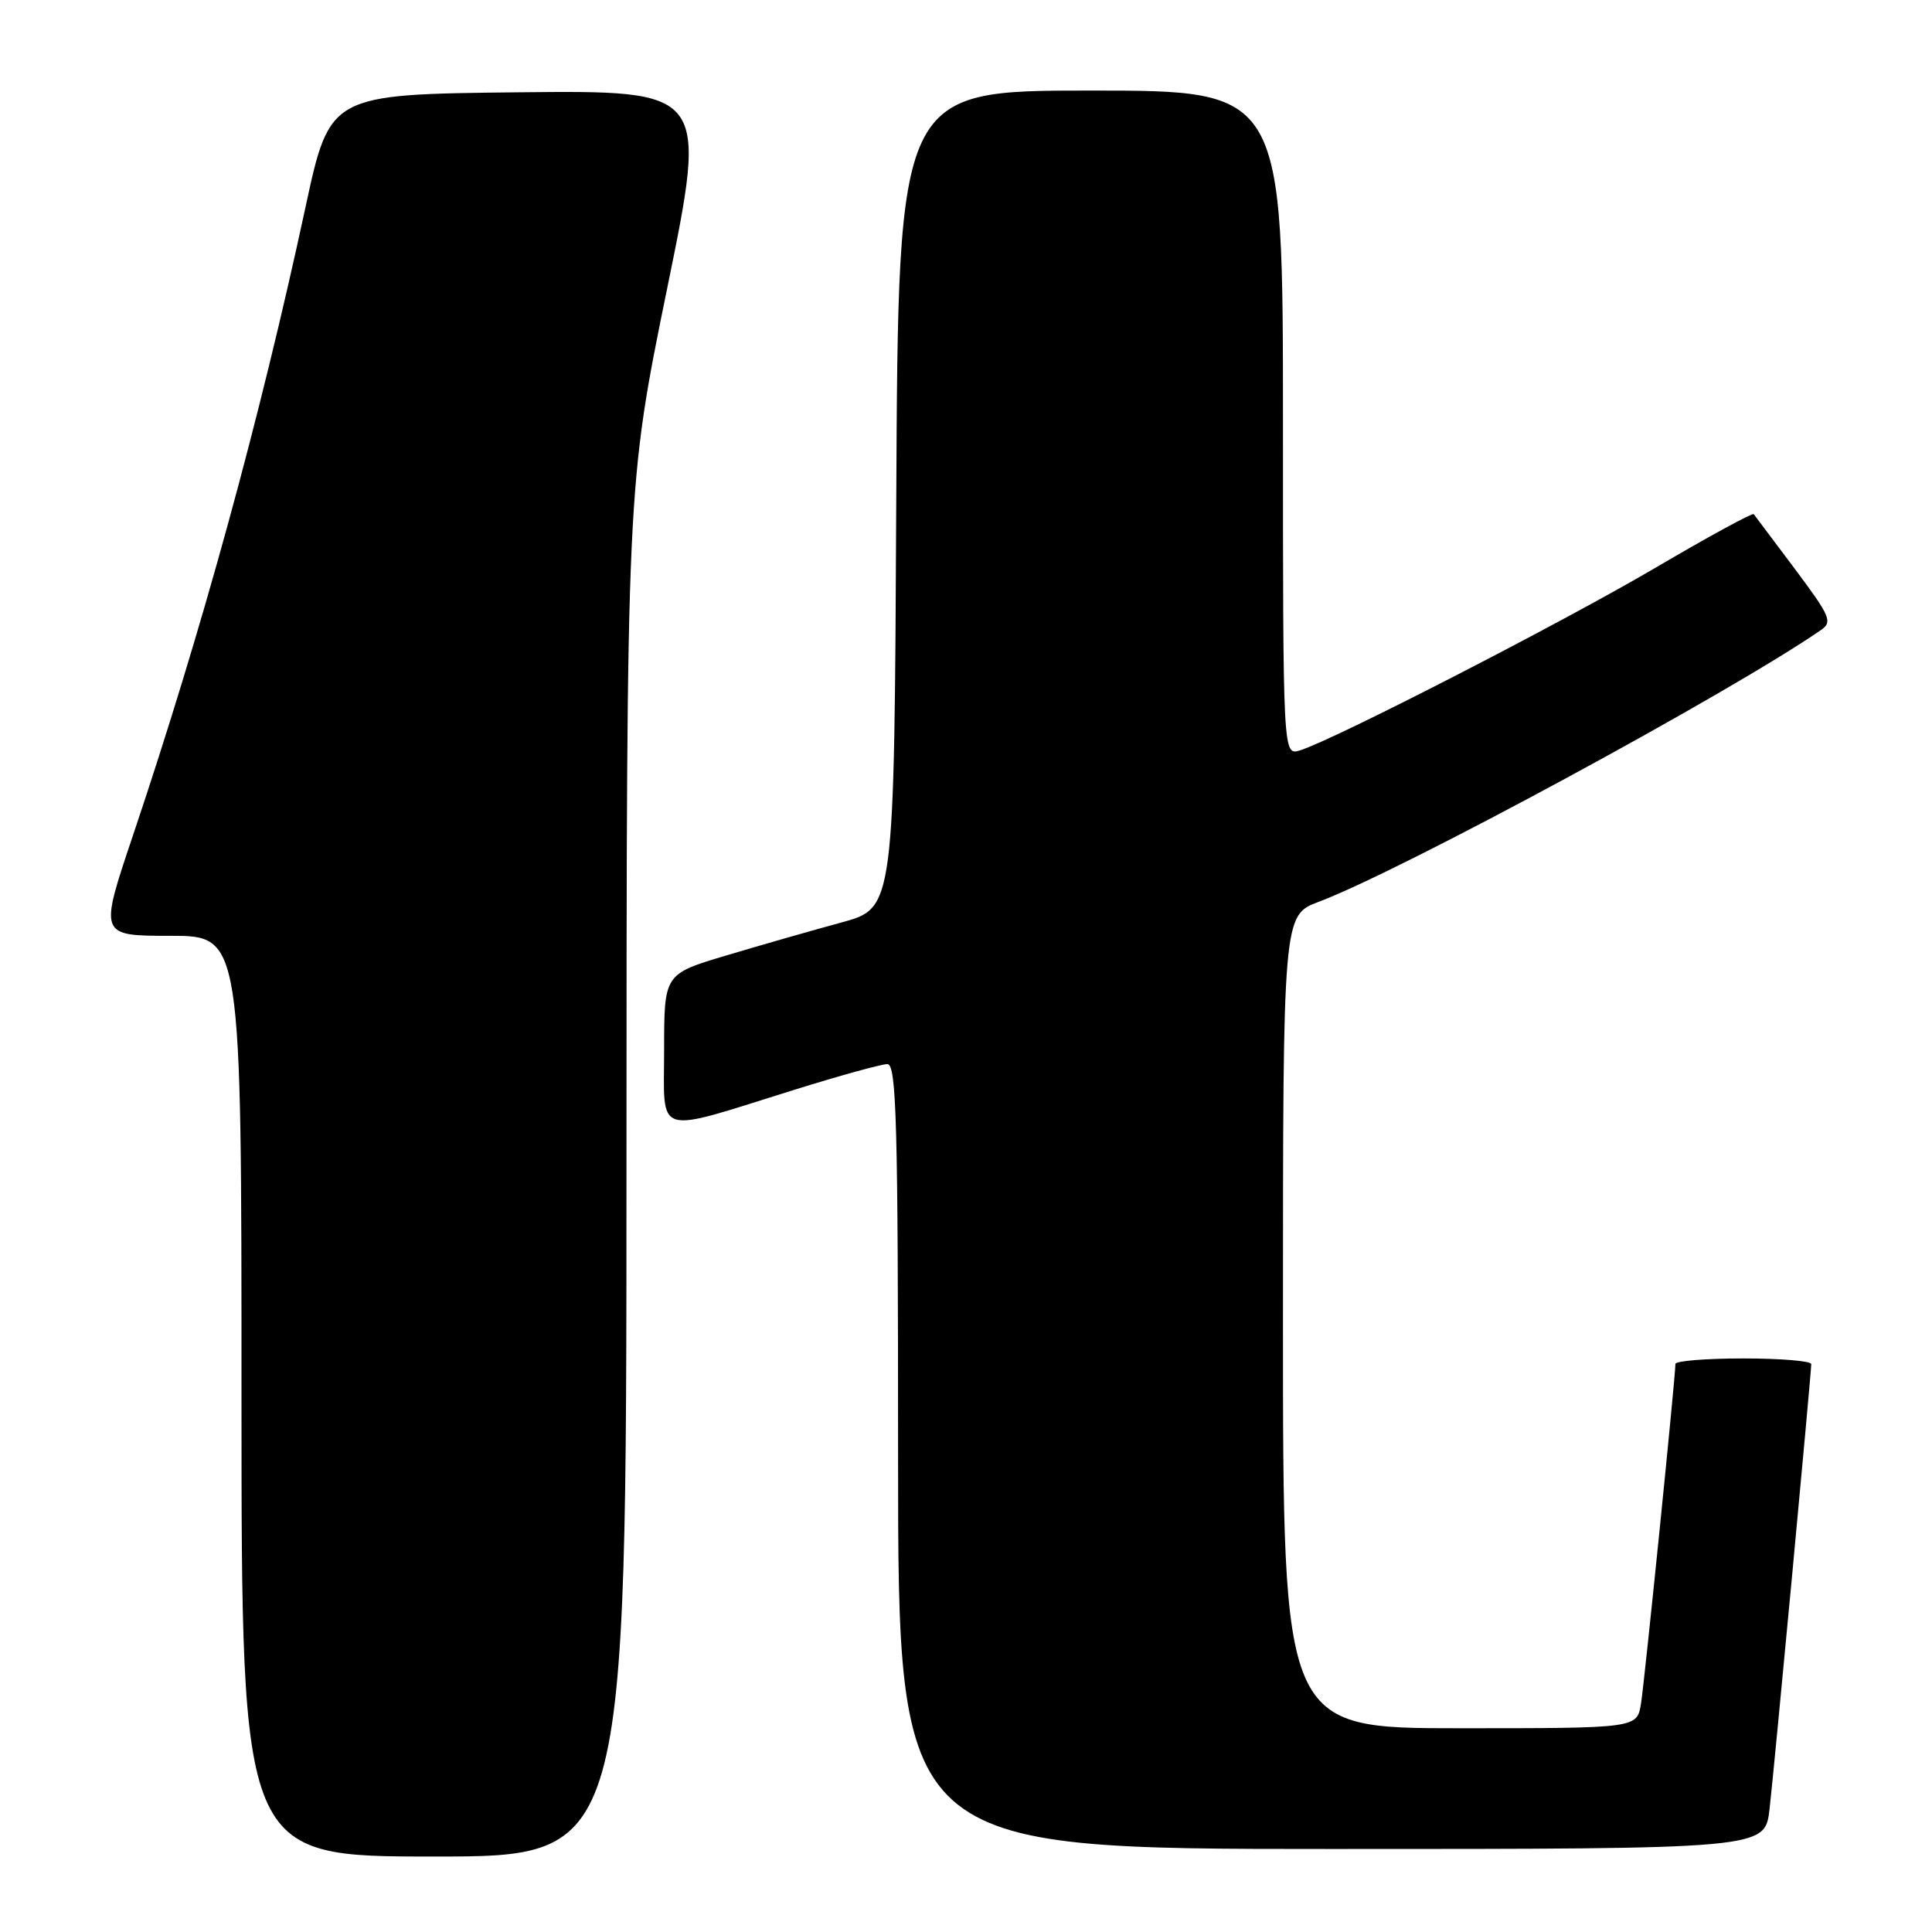 <?xml version="1.0" encoding="UTF-8" standalone="no"?>
<!DOCTYPE svg PUBLIC "-//W3C//DTD SVG 1.1//EN" "http://www.w3.org/Graphics/SVG/1.1/DTD/svg11.dtd" >
<svg xmlns="http://www.w3.org/2000/svg" xmlns:xlink="http://www.w3.org/1999/xlink" version="1.1" viewBox="0 0 256 256">
 <g >
 <path fill="currentColor"
d=" M 83.01 155.25 C 83.03 64.50 83.03 64.50 88.40 38.23 C 93.77 11.97 93.77 11.97 68.74 12.23 C 43.70 12.50 43.70 12.50 40.47 27.50 C 34.39 55.73 26.69 83.74 17.60 110.75 C 13.14 124.00 13.14 124.00 22.57 124.00 C 32.00 124.00 32.00 124.00 32.00 185.00 C 32.00 246.00 32.00 246.00 57.50 246.00 C 83.00 246.00 83.00 246.00 83.01 155.25 Z  M 234.47 239.75 C 235.09 234.40 239.99 182.11 240.00 180.75 C 240.00 180.34 235.95 180.00 231.00 180.00 C 226.05 180.00 222.00 180.33 222.00 180.73 C 222.00 182.49 217.91 222.83 217.44 225.75 C 216.91 229.00 216.91 229.00 193.45 229.00 C 170.00 229.00 170.00 229.00 170.00 175.14 C 170.00 121.27 170.00 121.27 174.75 119.49 C 185.68 115.38 228.97 91.96 241.25 83.51 C 242.86 82.41 242.56 81.72 237.84 75.40 C 235.00 71.61 232.54 68.33 232.38 68.13 C 232.22 67.92 226.33 71.13 219.29 75.27 C 206.85 82.57 176.78 98.02 172.25 99.43 C 170.00 100.13 170.00 100.13 170.00 56.07 C 170.00 12.00 170.00 12.00 144.51 12.00 C 119.02 12.00 119.02 12.00 118.76 66.17 C 118.50 120.33 118.50 120.33 111.50 122.23 C 107.65 123.28 100.79 125.24 96.25 126.60 C 88.00 129.06 88.00 129.06 88.00 139.11 C 88.00 150.76 86.42 150.28 105.33 144.38 C 111.29 142.52 116.80 141.00 117.58 141.00 C 118.79 141.00 119.00 148.77 119.00 193.00 C 119.00 245.00 119.00 245.00 176.43 245.00 C 233.86 245.00 233.86 245.00 234.47 239.75 Z "/>
</g>
</svg>